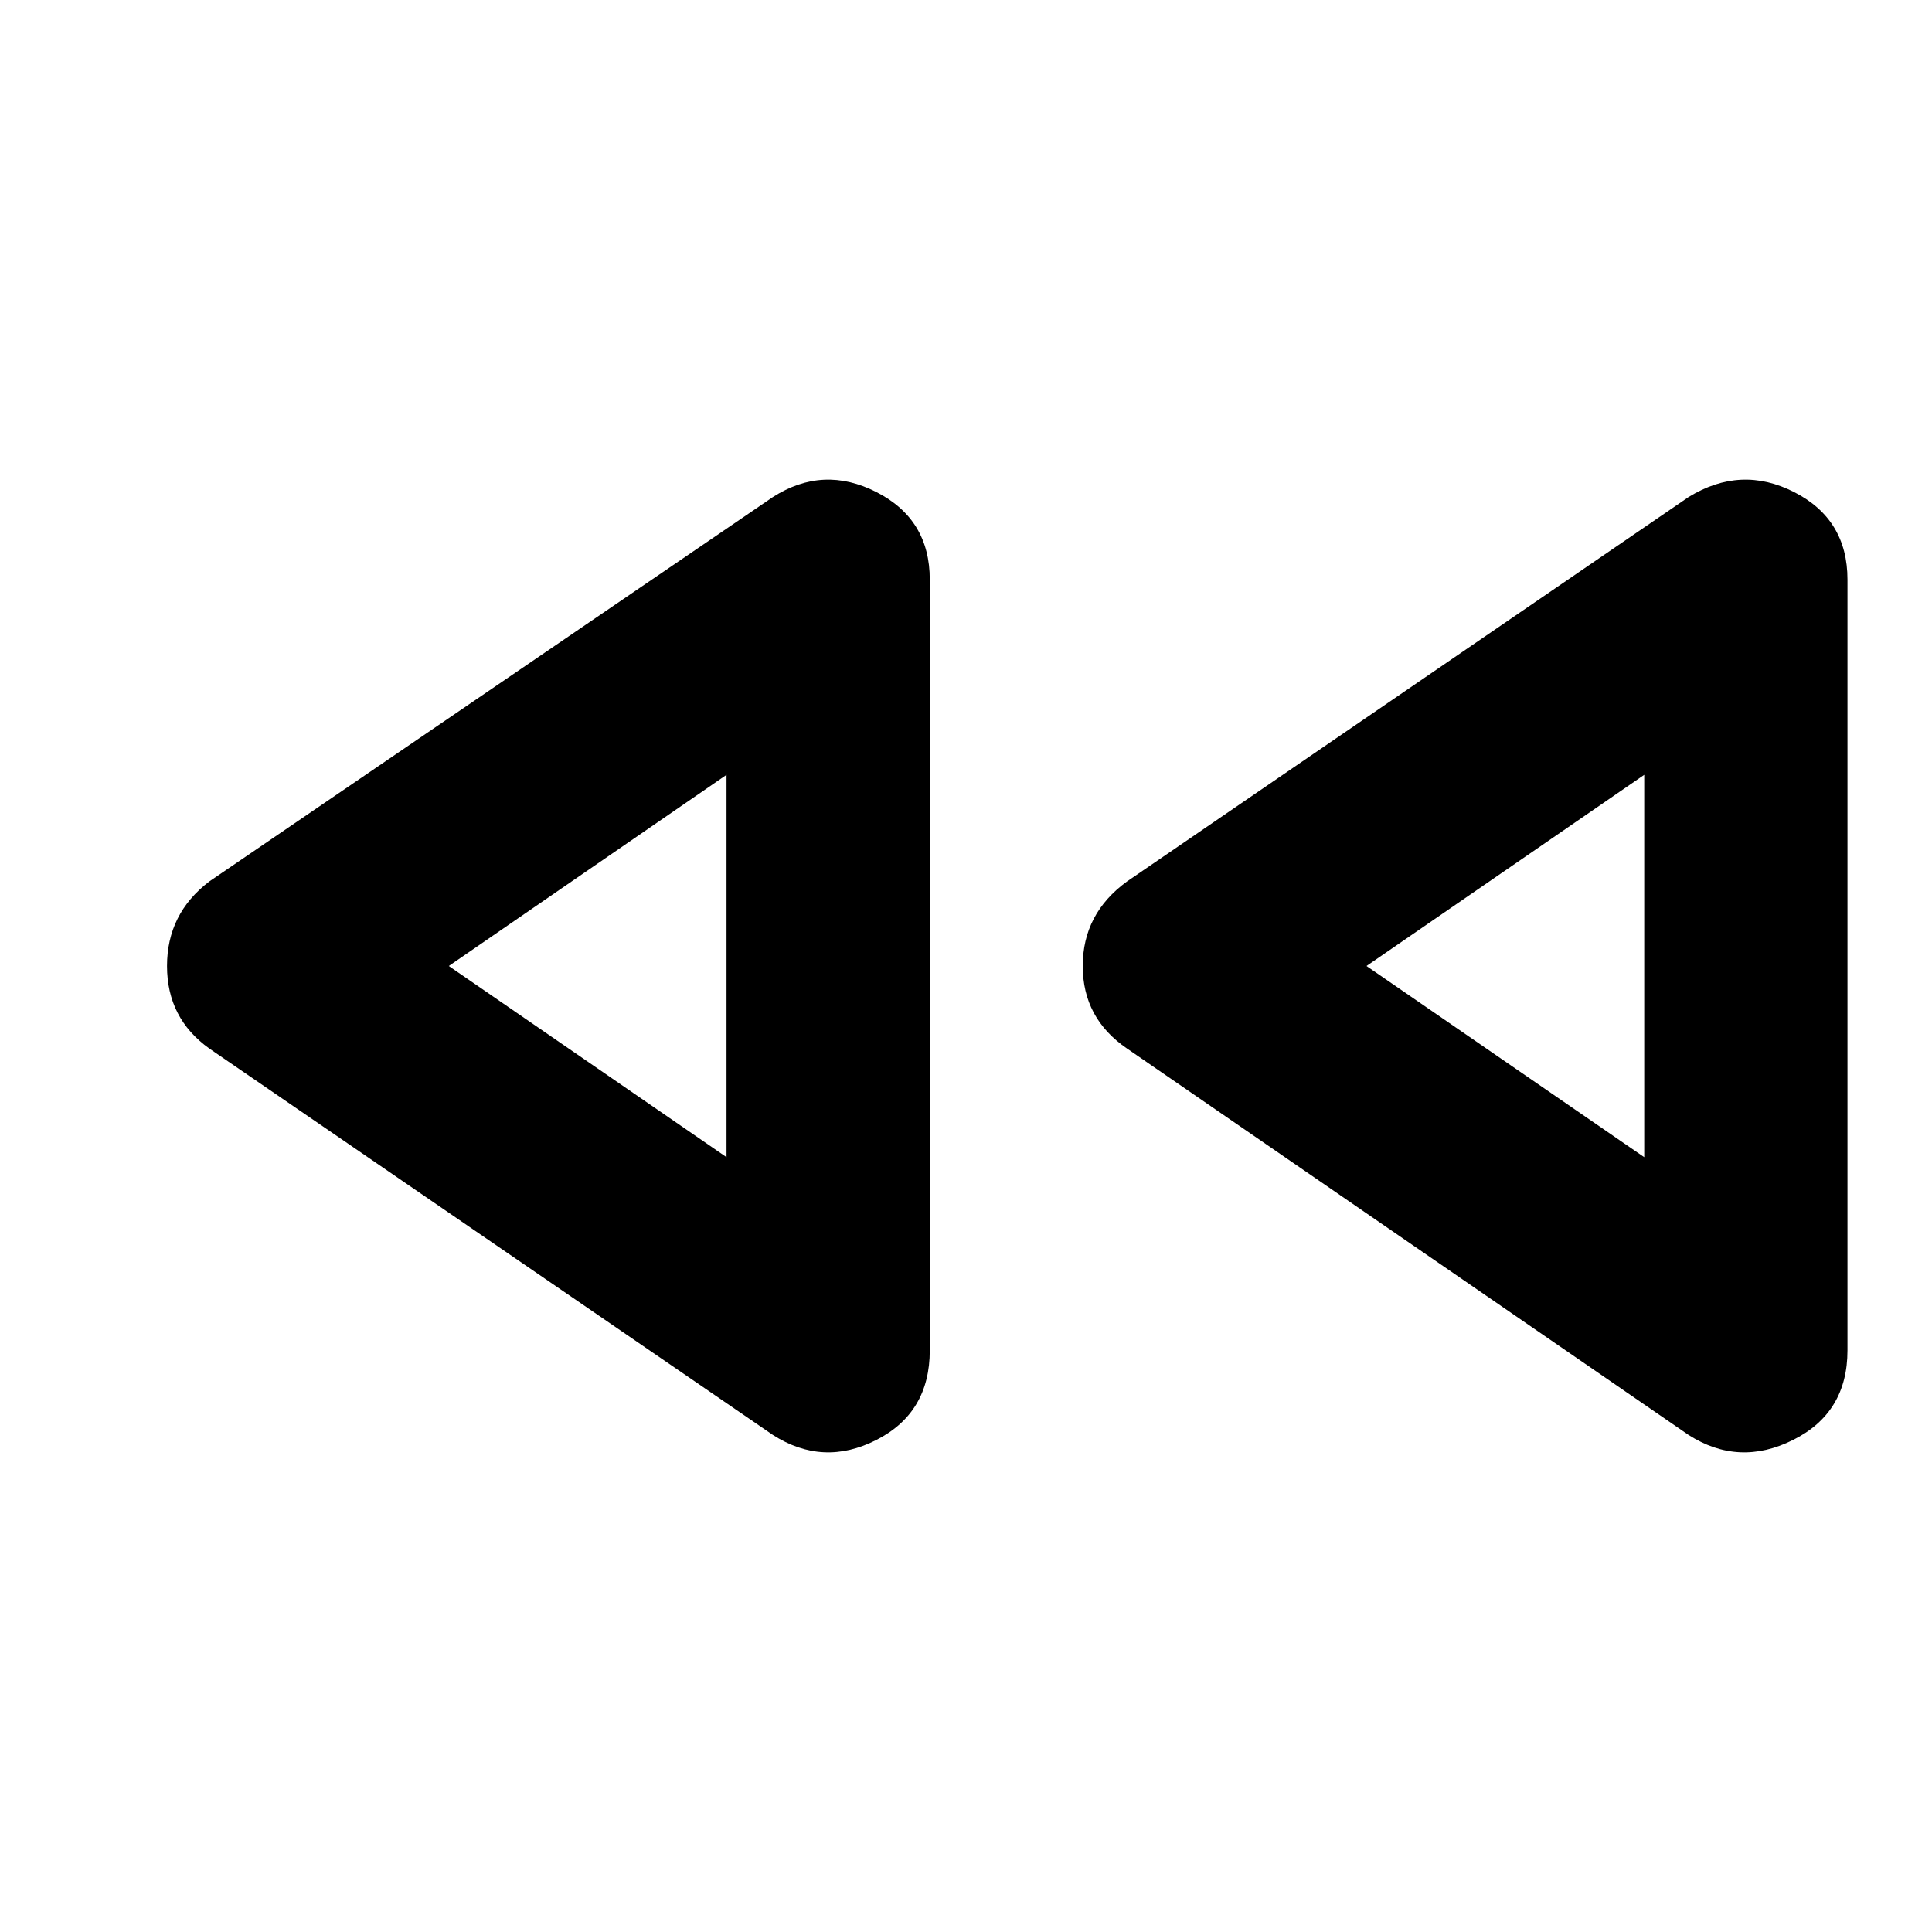 <svg xmlns="http://www.w3.org/2000/svg" height="40" width="40"><path d="m34.958 29.708-11.625-8q-.916-.625-.916-1.708t.916-1.75l11.625-7.958q1.084-.667 2.188-.104Q38.25 10.75 38.25 12v15.958q0 1.292-1.125 1.854-1.125.563-2.167-.104Zm-18.958 0-11.667-8q-.875-.625-.875-1.708t.875-1.75L16 10.292q1.042-.667 2.146-.104Q19.25 10.75 19.25 12v15.958q0 1.292-1.104 1.854-1.104.563-2.146-.104ZM15.042 20Zm19 0Zm-19 3.958v-7.916L9.292 20Zm19 0v-7.916L28.292 20Z"/></svg>